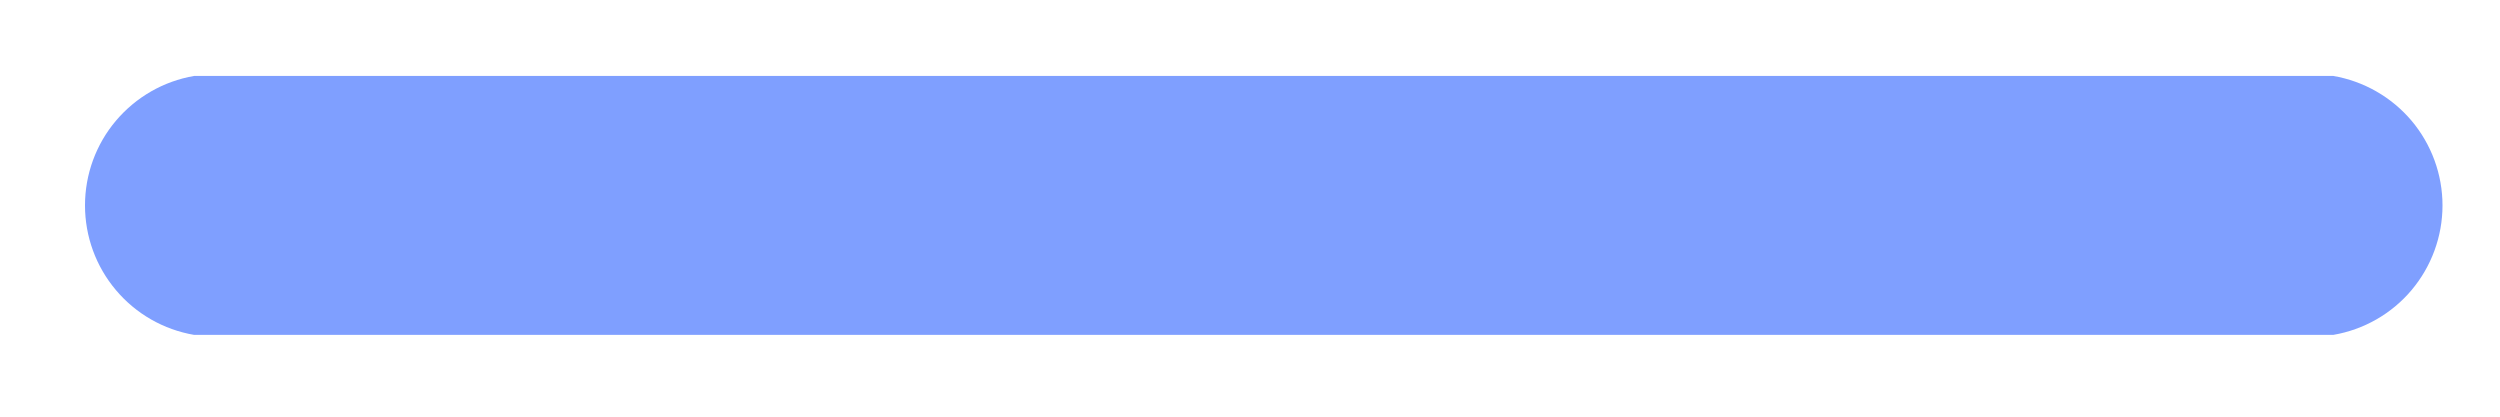 <?xml version="1.0" encoding="UTF-8" standalone="no"?><svg width='24' height='4' viewBox='0 0 24 4' fill='none' xmlns='http://www.w3.org/2000/svg'>
<path d='M1.864 3.215H22.399C22.692 3.165 22.959 3.013 23.151 2.785C23.342 2.558 23.448 2.27 23.448 1.972C23.448 1.674 23.342 1.386 23.151 1.159C22.959 0.932 22.692 0.779 22.399 0.729H1.864C1.571 0.779 1.305 0.932 1.113 1.159C0.921 1.386 0.816 1.674 0.816 1.972C0.816 2.27 0.921 2.558 1.113 2.785C1.305 3.013 1.571 3.165 1.864 3.215Z' fill='#0041FF' fill-opacity='0.5'/>
</svg>
